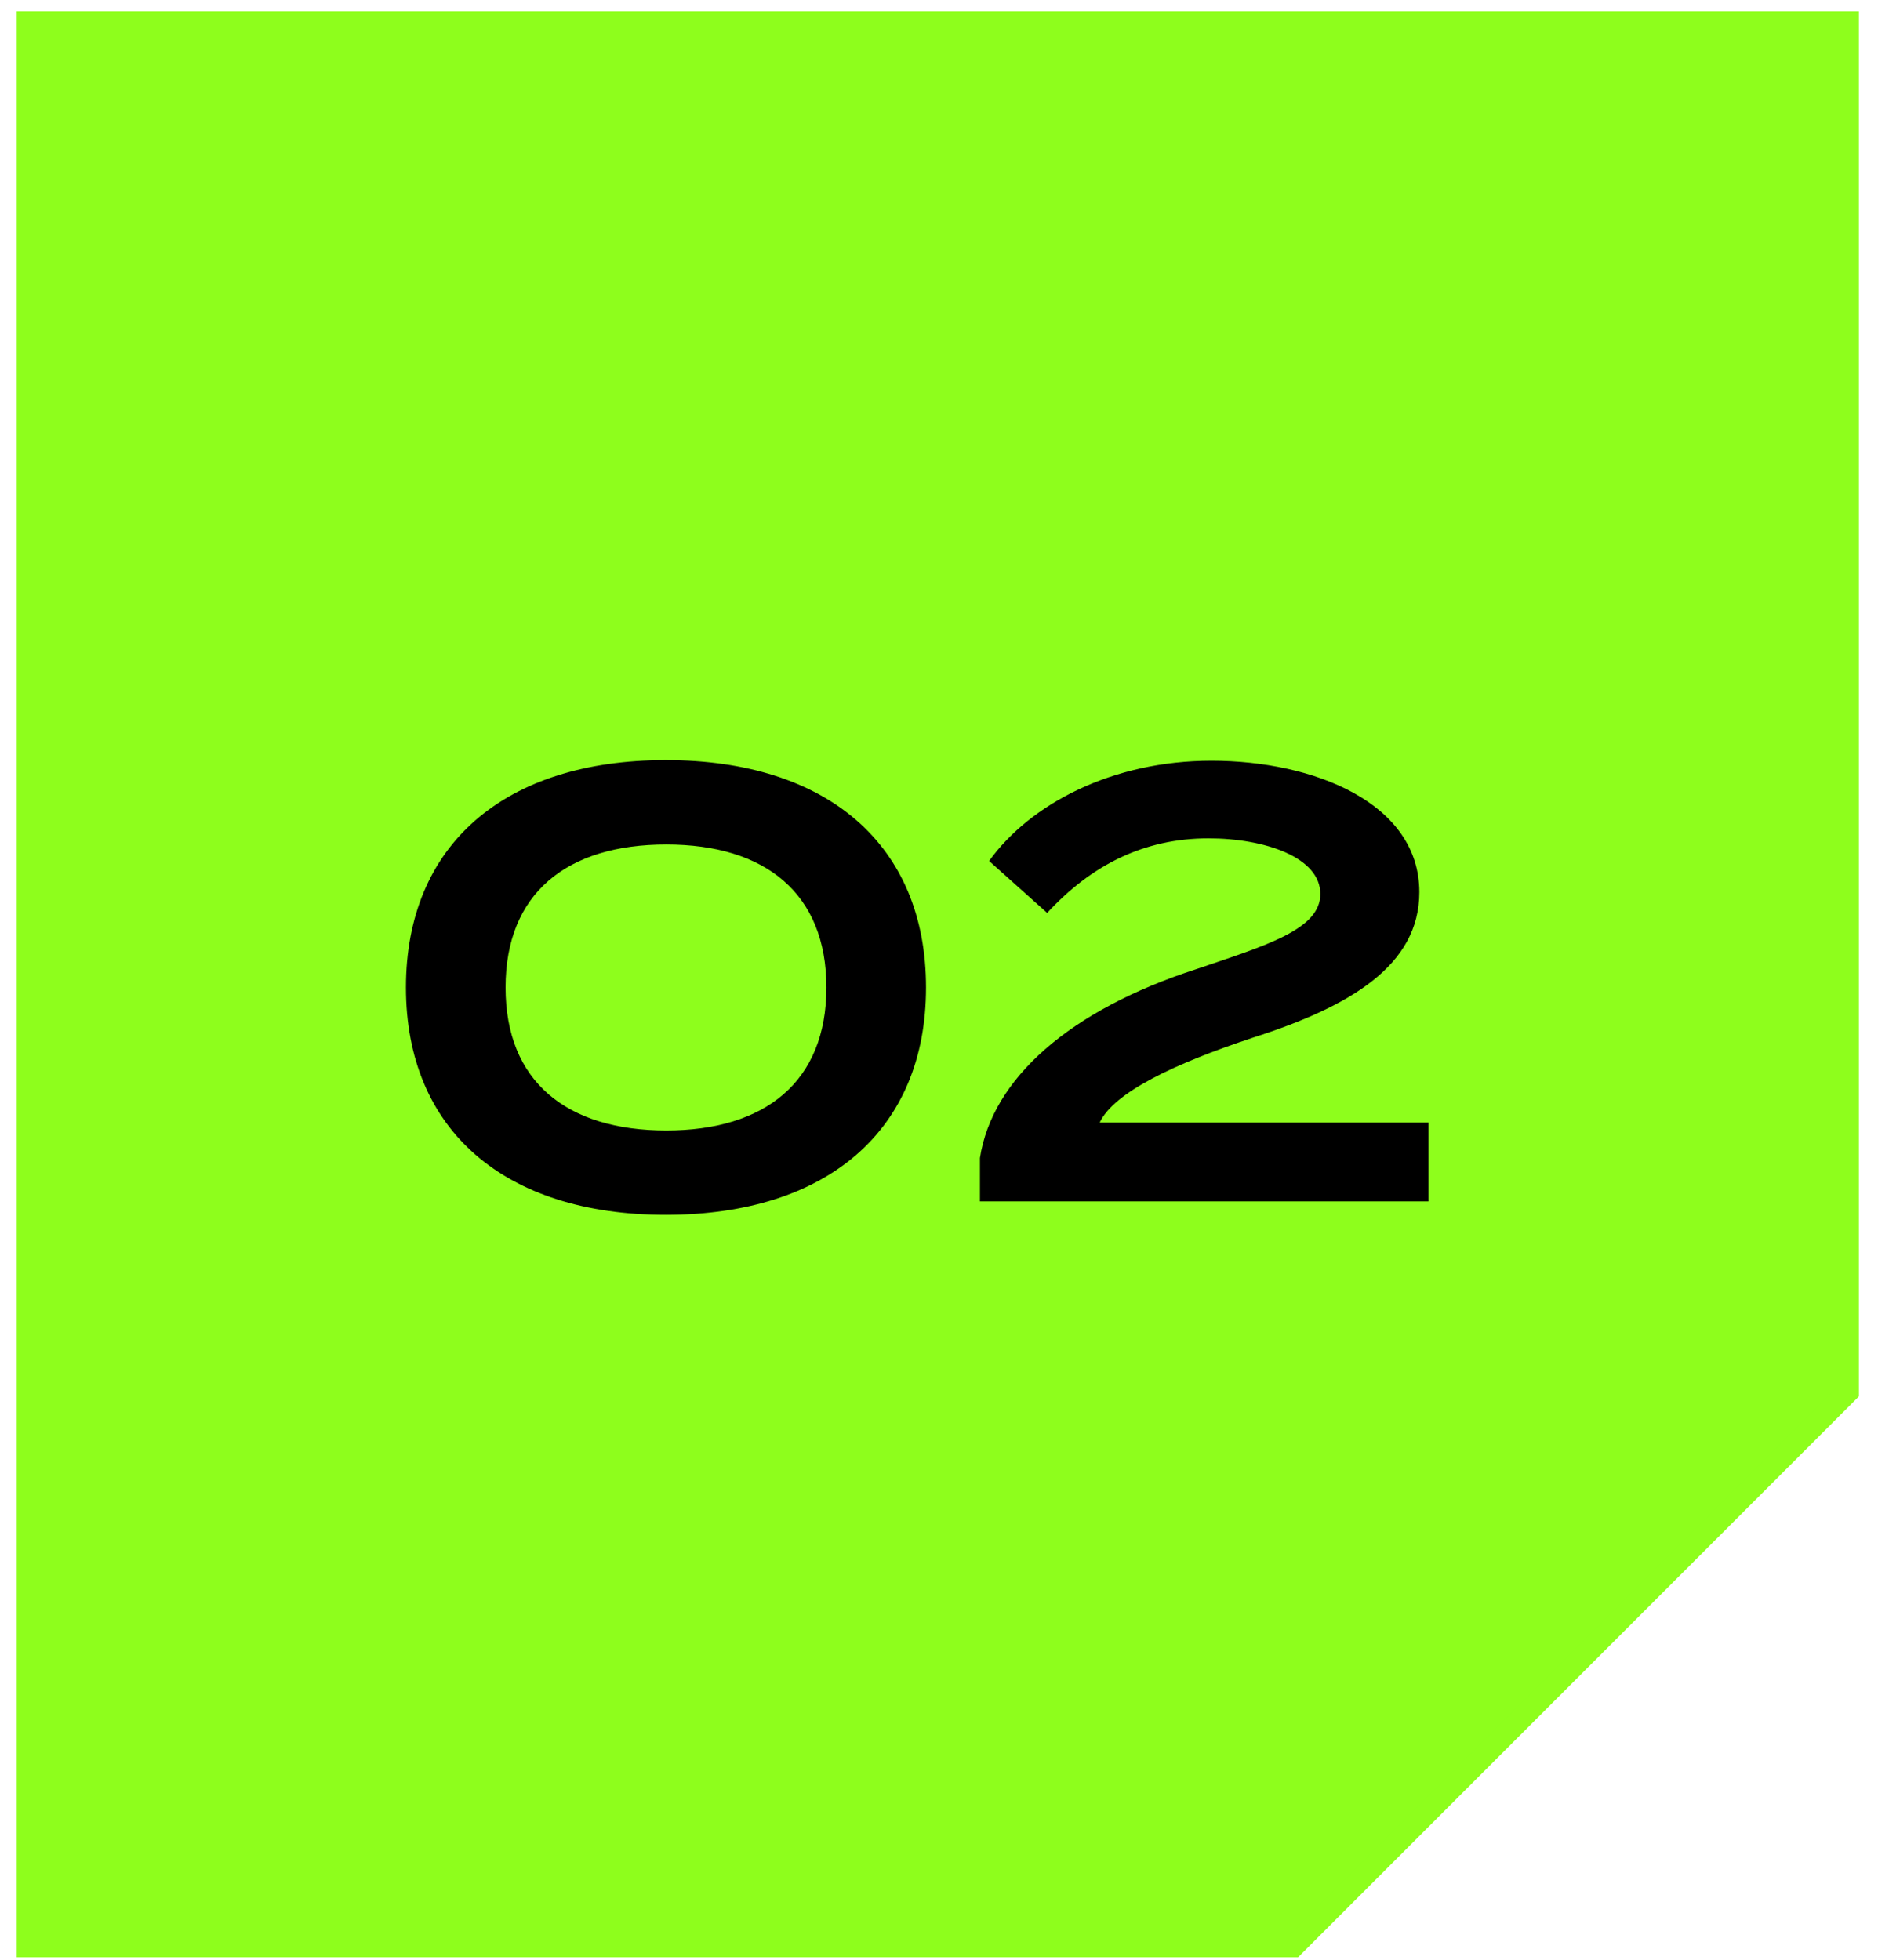 <svg width="69" height="72" viewBox="0 0 69 72" fill="none" xmlns="http://www.w3.org/2000/svg">
<path d="M1.022 0.821V71.5H47.524L67.892 51.132V0.821H1.022Z" fill="#8EFE1C" stroke="#8EFE1C" stroke-width="0.815"/>
<path d="M24.458 44.632C30.408 44.632 34.023 41.511 34.023 36.279C34.023 31.047 30.408 27.926 24.458 27.926C18.53 27.926 14.915 31.047 14.915 36.279C14.915 41.511 18.53 44.632 24.458 44.632ZM24.481 41.533C20.821 41.533 18.575 39.737 18.575 36.279C18.575 32.821 20.821 31.025 24.481 31.025C28.118 31.025 30.363 32.821 30.363 36.279C30.363 39.737 28.118 41.533 24.481 41.533ZM36.341 31.631L38.474 33.54C40.091 31.788 42.022 30.8 44.402 30.8C46.467 30.8 48.511 31.496 48.511 32.844C48.511 34.146 46.535 34.73 43.953 35.605C39.305 37.11 36.453 39.625 36.004 42.544V44.138H52.485V41.241H40.405C40.922 40.141 43.122 39.086 46.041 38.12C49.611 36.975 52.148 35.471 52.148 32.776C52.148 29.498 48.264 27.949 44.514 27.949C40.854 27.949 37.845 29.543 36.341 31.631Z" fill="black"/>
</svg>

